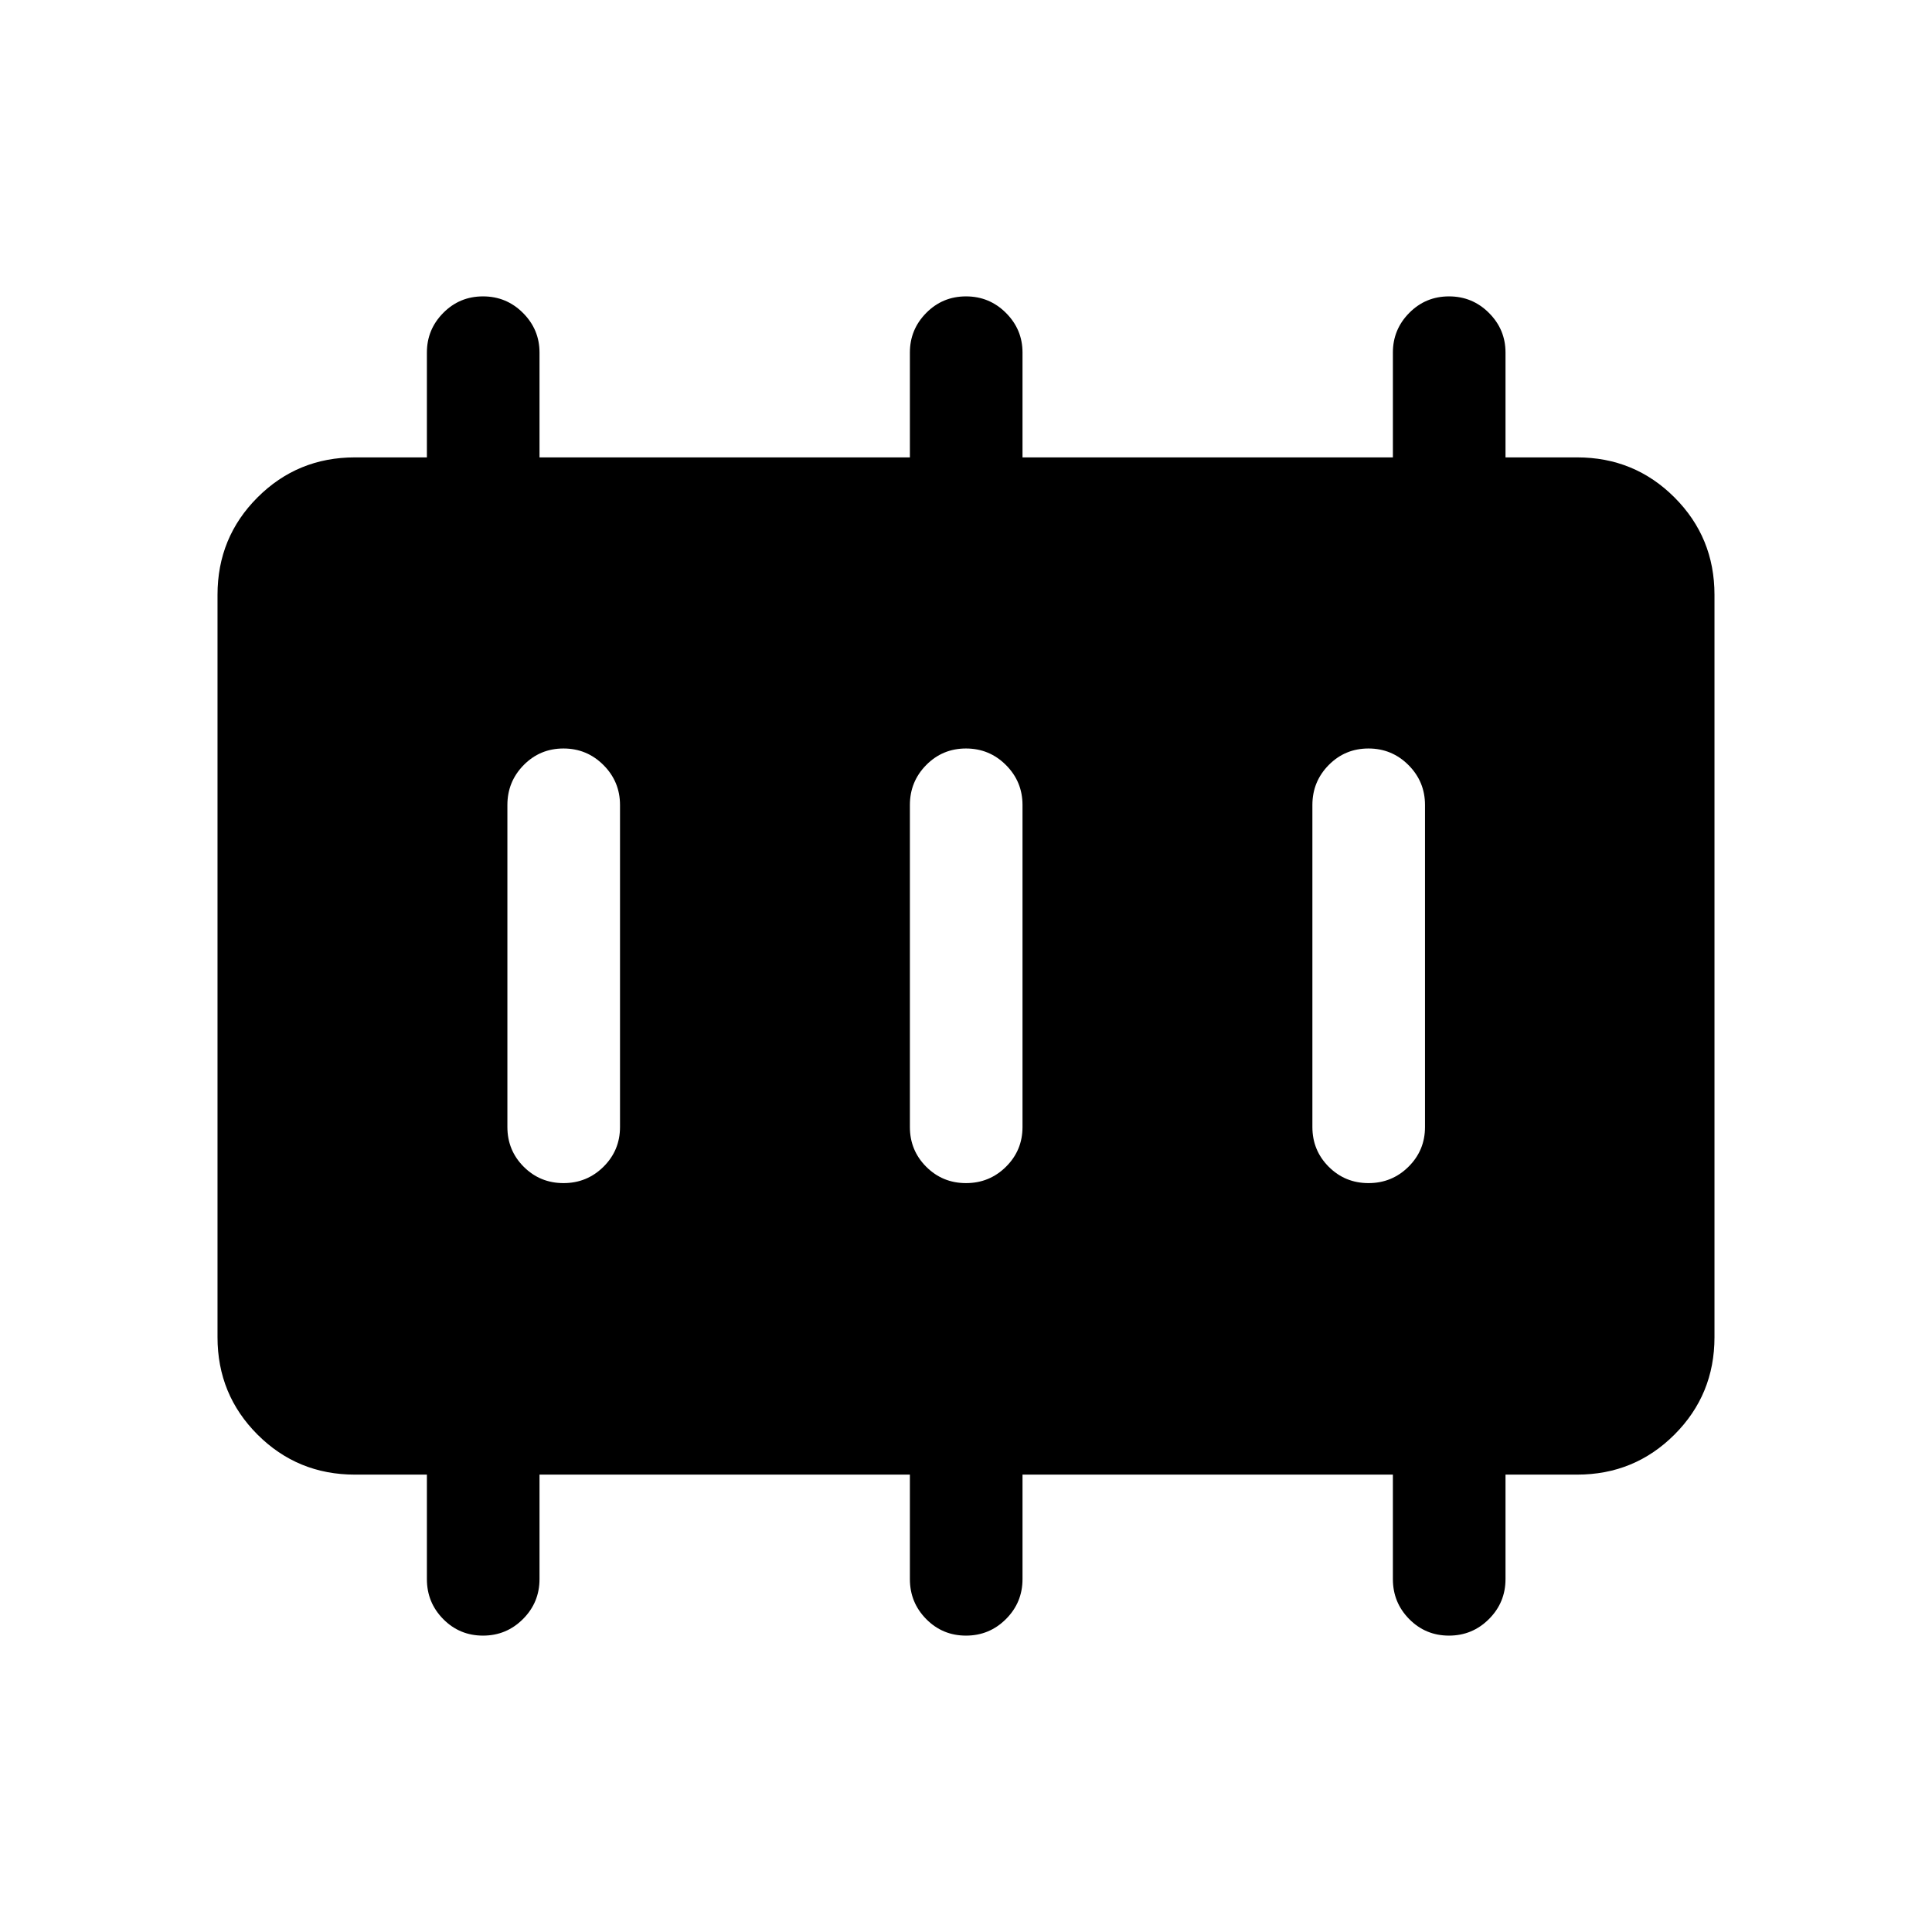 <svg xmlns="http://www.w3.org/2000/svg" height="24" viewBox="0 -960 960 960" width="24"><path d="M280.01-372.12q11.64 0 19.85-8.12 8.22-8.13 8.22-19.76v-160q0-11.63-8.23-19.86-8.22-8.22-19.86-8.22-11.64 0-19.76 8.22-8.11 8.23-8.11 19.86v160q0 11.63 8.12 19.76 8.13 8.12 19.77 8.12Zm200 0q11.64 0 19.85-8.12 8.22-8.13 8.22-19.76v-160q0-11.63-8.23-19.86-8.22-8.22-19.86-8.22-11.64 0-19.76 8.22-8.11 8.23-8.11 19.86v160q0 11.63 8.12 19.76 8.13 8.12 19.77 8.12Zm200 0q11.64 0 19.85-8.12 8.22-8.13 8.22-19.76v-160q0-11.63-8.23-19.86-8.22-8.22-19.86-8.22-11.64 0-19.76 8.22-8.11 8.23-8.11 19.86v160q0 11.63 8.12 19.76 8.13 8.12 19.77 8.12ZM176.35-227.27q-28.5 0-48.39-19.89-19.88-19.88-19.88-48.38v-368.92q0-28.5 19.88-48.38 19.89-19.89 48.39-19.89h35.77v-52.12q0-11.44 8.12-19.66 8.13-8.22 19.77-8.22 11.64 0 19.85 8.22 8.22 8.22 8.22 19.66v52.12h184.04v-52.12q0-11.44 8.12-19.66 8.13-8.22 19.77-8.22 11.64 0 19.85 8.22 8.22 8.22 8.22 19.66v52.12h184.04v-52.12q0-11.44 8.12-19.66 8.13-8.22 19.77-8.22 11.64 0 19.85 8.22 8.22 8.22 8.22 19.66v52.12h35.57q28.5 0 48.39 19.89 19.88 19.88 19.88 48.38v368.92q0 28.5-19.88 48.38-19.89 19.89-48.39 19.89h-35.57v51.92q0 11.64-8.23 19.86-8.22 8.22-19.86 8.22-11.64 0-19.76-8.22-8.11-8.22-8.11-19.86v-51.92H508.08v51.92q0 11.64-8.23 19.86-8.22 8.22-19.86 8.22-11.64 0-19.76-8.22-8.11-8.22-8.11-19.86v-51.92H268.08v51.92q0 11.64-8.23 19.86-8.22 8.22-19.86 8.22-11.64 0-19.76-8.22-8.11-8.22-8.11-19.86v-51.92h-35.77Z"/></svg>